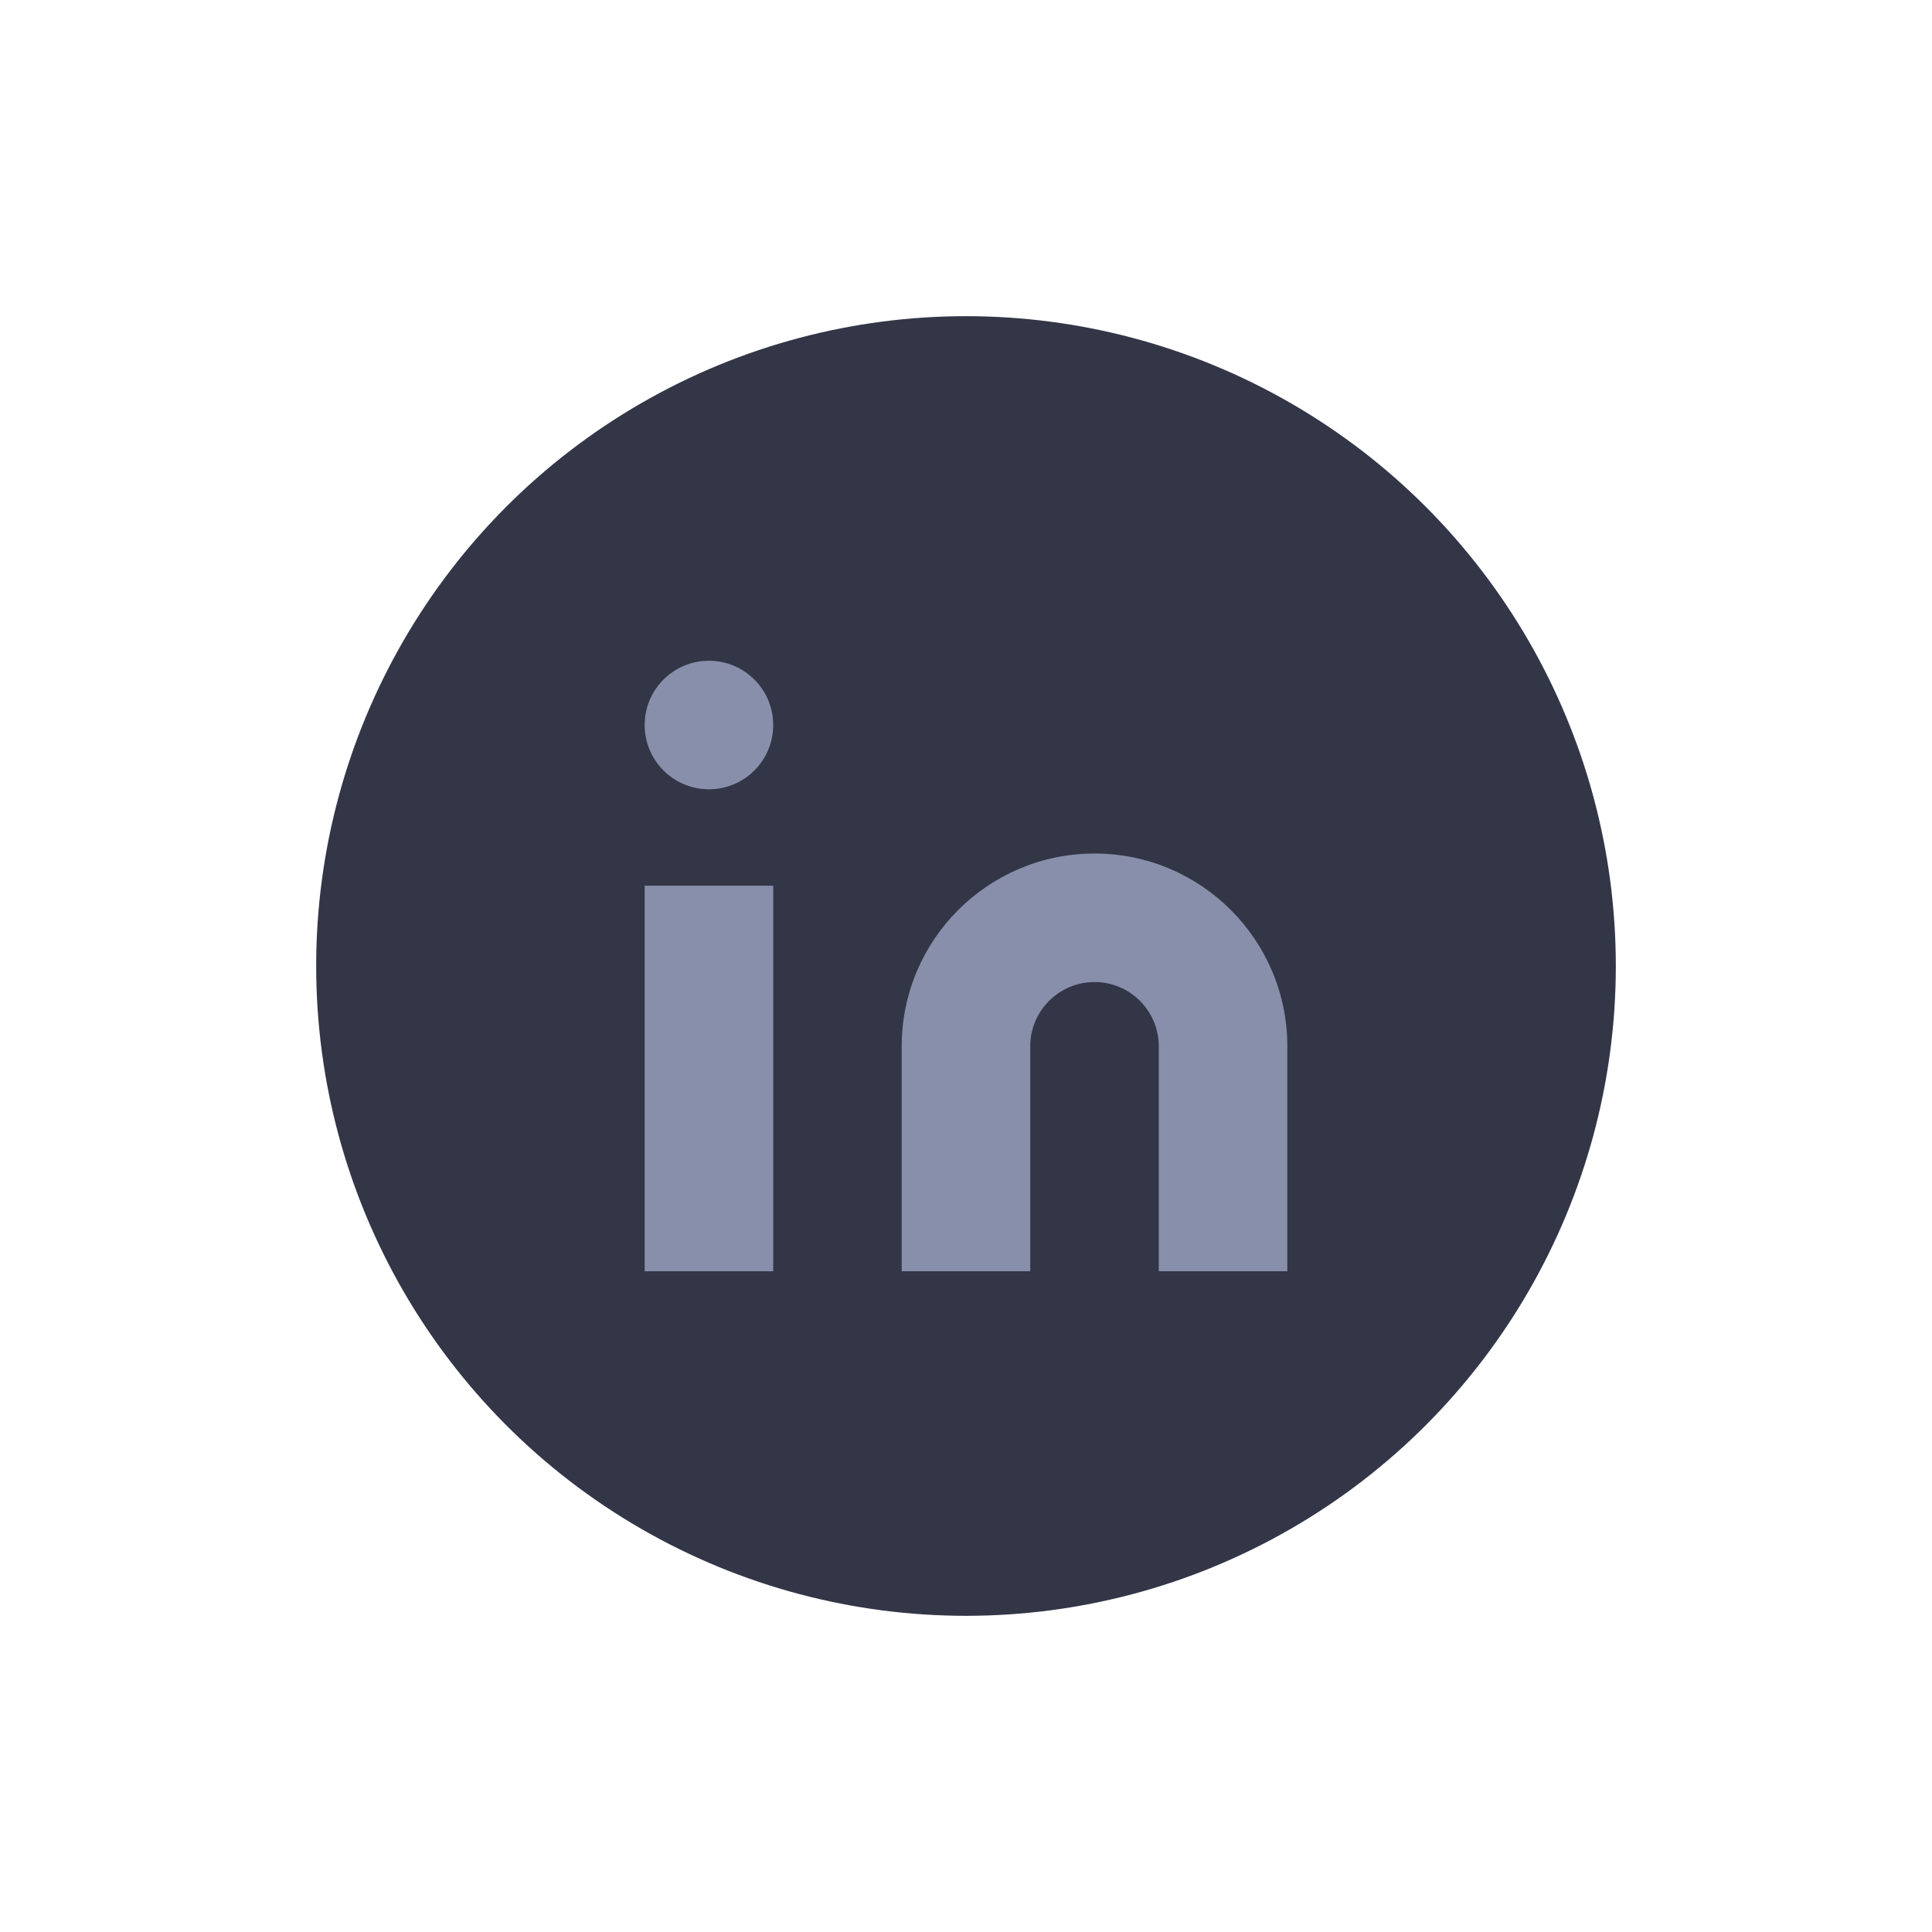 <?xml version="1.0" encoding="utf-8"?>
<!-- Generator: Adobe Illustrator 25.2.0, SVG Export Plug-In . SVG Version: 6.00 Build 0)  -->
<svg version="1.1" id="Layer_1" xmlns="http://www.w3.org/2000/svg" xmlns:xlink="http://www.w3.org/1999/xlink" x="0px" y="0px"
	 viewBox="0 0 750 750" style="enable-background:new 0 0 750 750;" xml:space="preserve">
<style type="text/css">
	.st0{fill:#282A39;}
	.st1{fill:#333647;}
	.st2{fill:#888FAA;}
	.st3{fill:none;stroke:#888FAA;stroke-width:23.473;stroke-linecap:round;stroke-linejoin:round;stroke-miterlimit:6.667;}
	.st4{fill:#282A35;}
</style>
<circle class="st1" cx="375" cy="375" r="252.26"/>
<g>
	<g>
		<path class="st2" d="M424.9,331.34c41.33,0,74.84,33.51,74.84,74.84v87.32h-49.9v-87.32c0-13.78-11.17-24.95-24.95-24.95
			c-13.78,0-24.95,11.17-24.95,24.95v87.32h-49.9v-87.32C350.05,364.85,383.56,331.34,424.9,331.34z"/>
		<rect x="250.26" y="343.82" class="st2" width="49.9" height="149.69"/>
		<circle class="st2" cx="275.21" cy="281.45" r="24.95"/>
	</g>
</g>
</svg>
